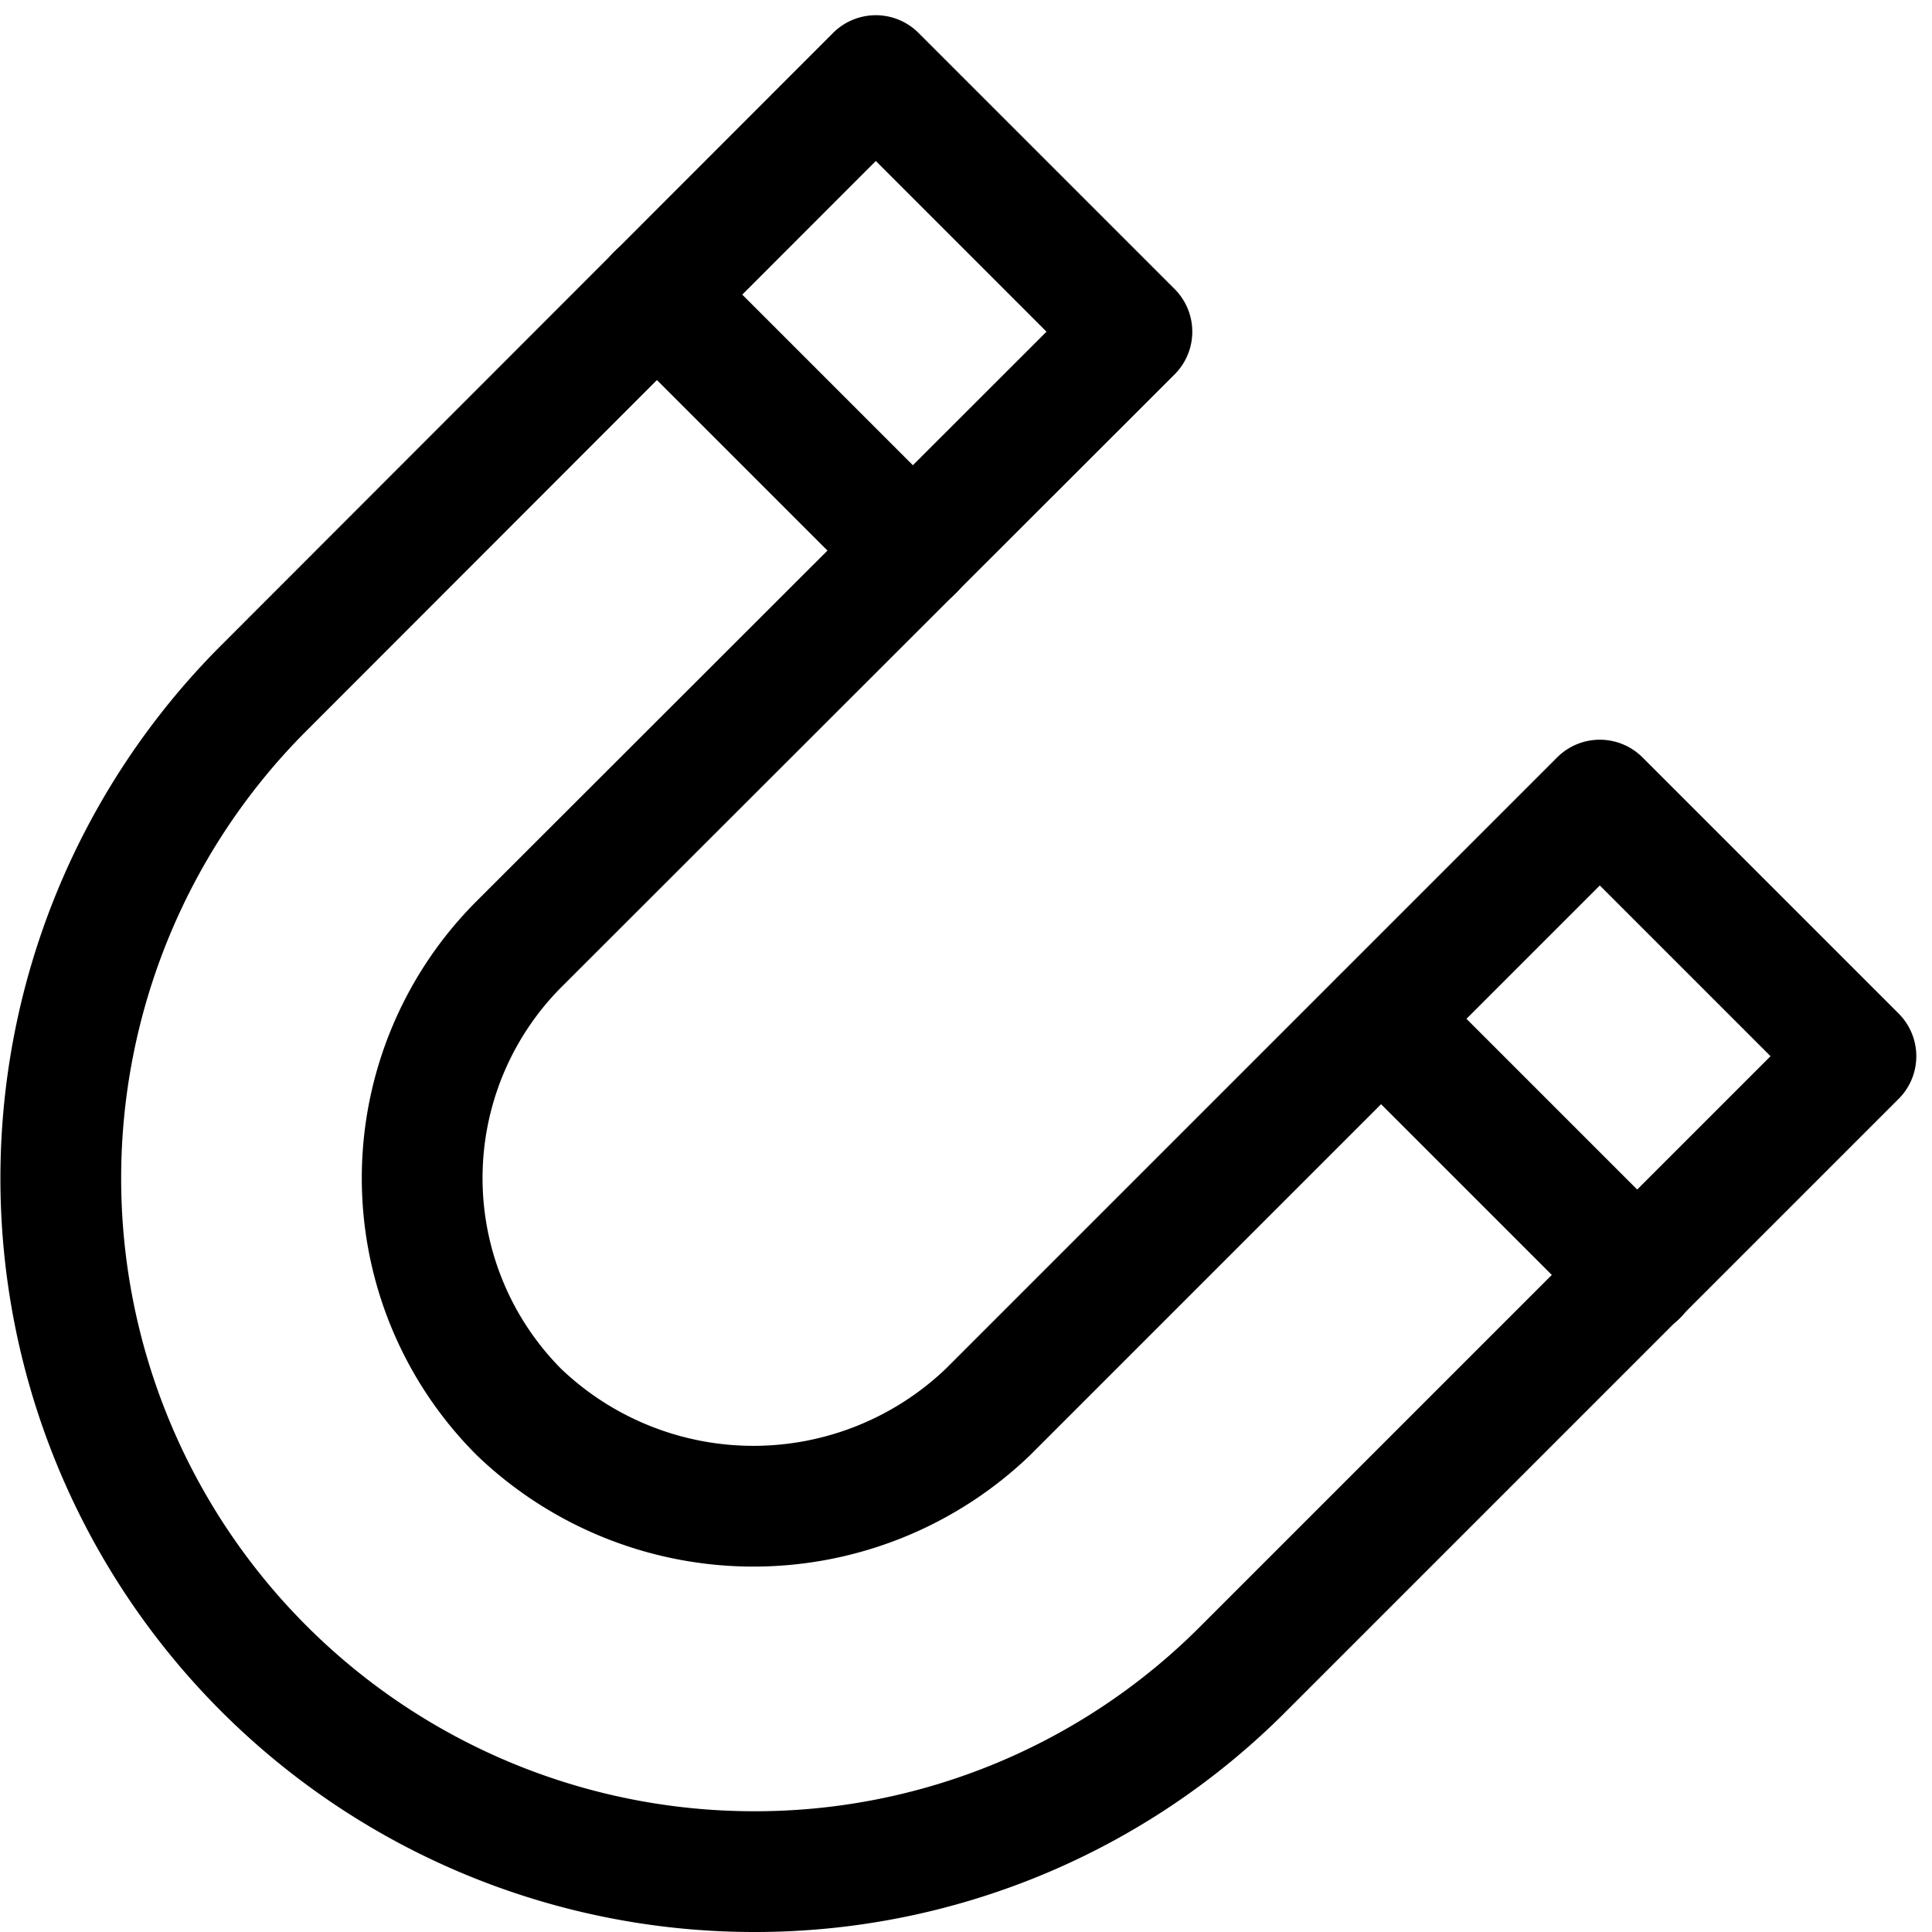 <svg xmlns="http://www.w3.org/2000/svg" viewBox="0 0 16 16"><g class="nc-icon-wrapper" stroke="currentColor"><line x1="5.439" y1="2.439" x2="7.561" y2="4.561" fill="none" stroke-linecap="round" stroke-linejoin="round" data-cap="butt" data-color="color-2"/> <line x1="13.561" y1="10.561" x2="11.439" y2="8.439" fill="none" stroke-linecap="round" stroke-linejoin="round" data-cap="butt" data-color="color-2"/> <path d="M6.243,15.5A5.742,5.742,0,0,1,2.183,5.7L7.253.626,9.374,2.747,4.3,7.817a2.742,2.742,0,0,0,0,3.879,2.807,2.807,0,0,0,3.879,0l5.07-5.07,2.121,2.121-5.07,5.07A5.706,5.706,0,0,1,6.243,15.5Z" fill="none" stroke="currentColor" stroke-linecap="round" stroke-linejoin="round" data-cap="butt"/></g></svg>